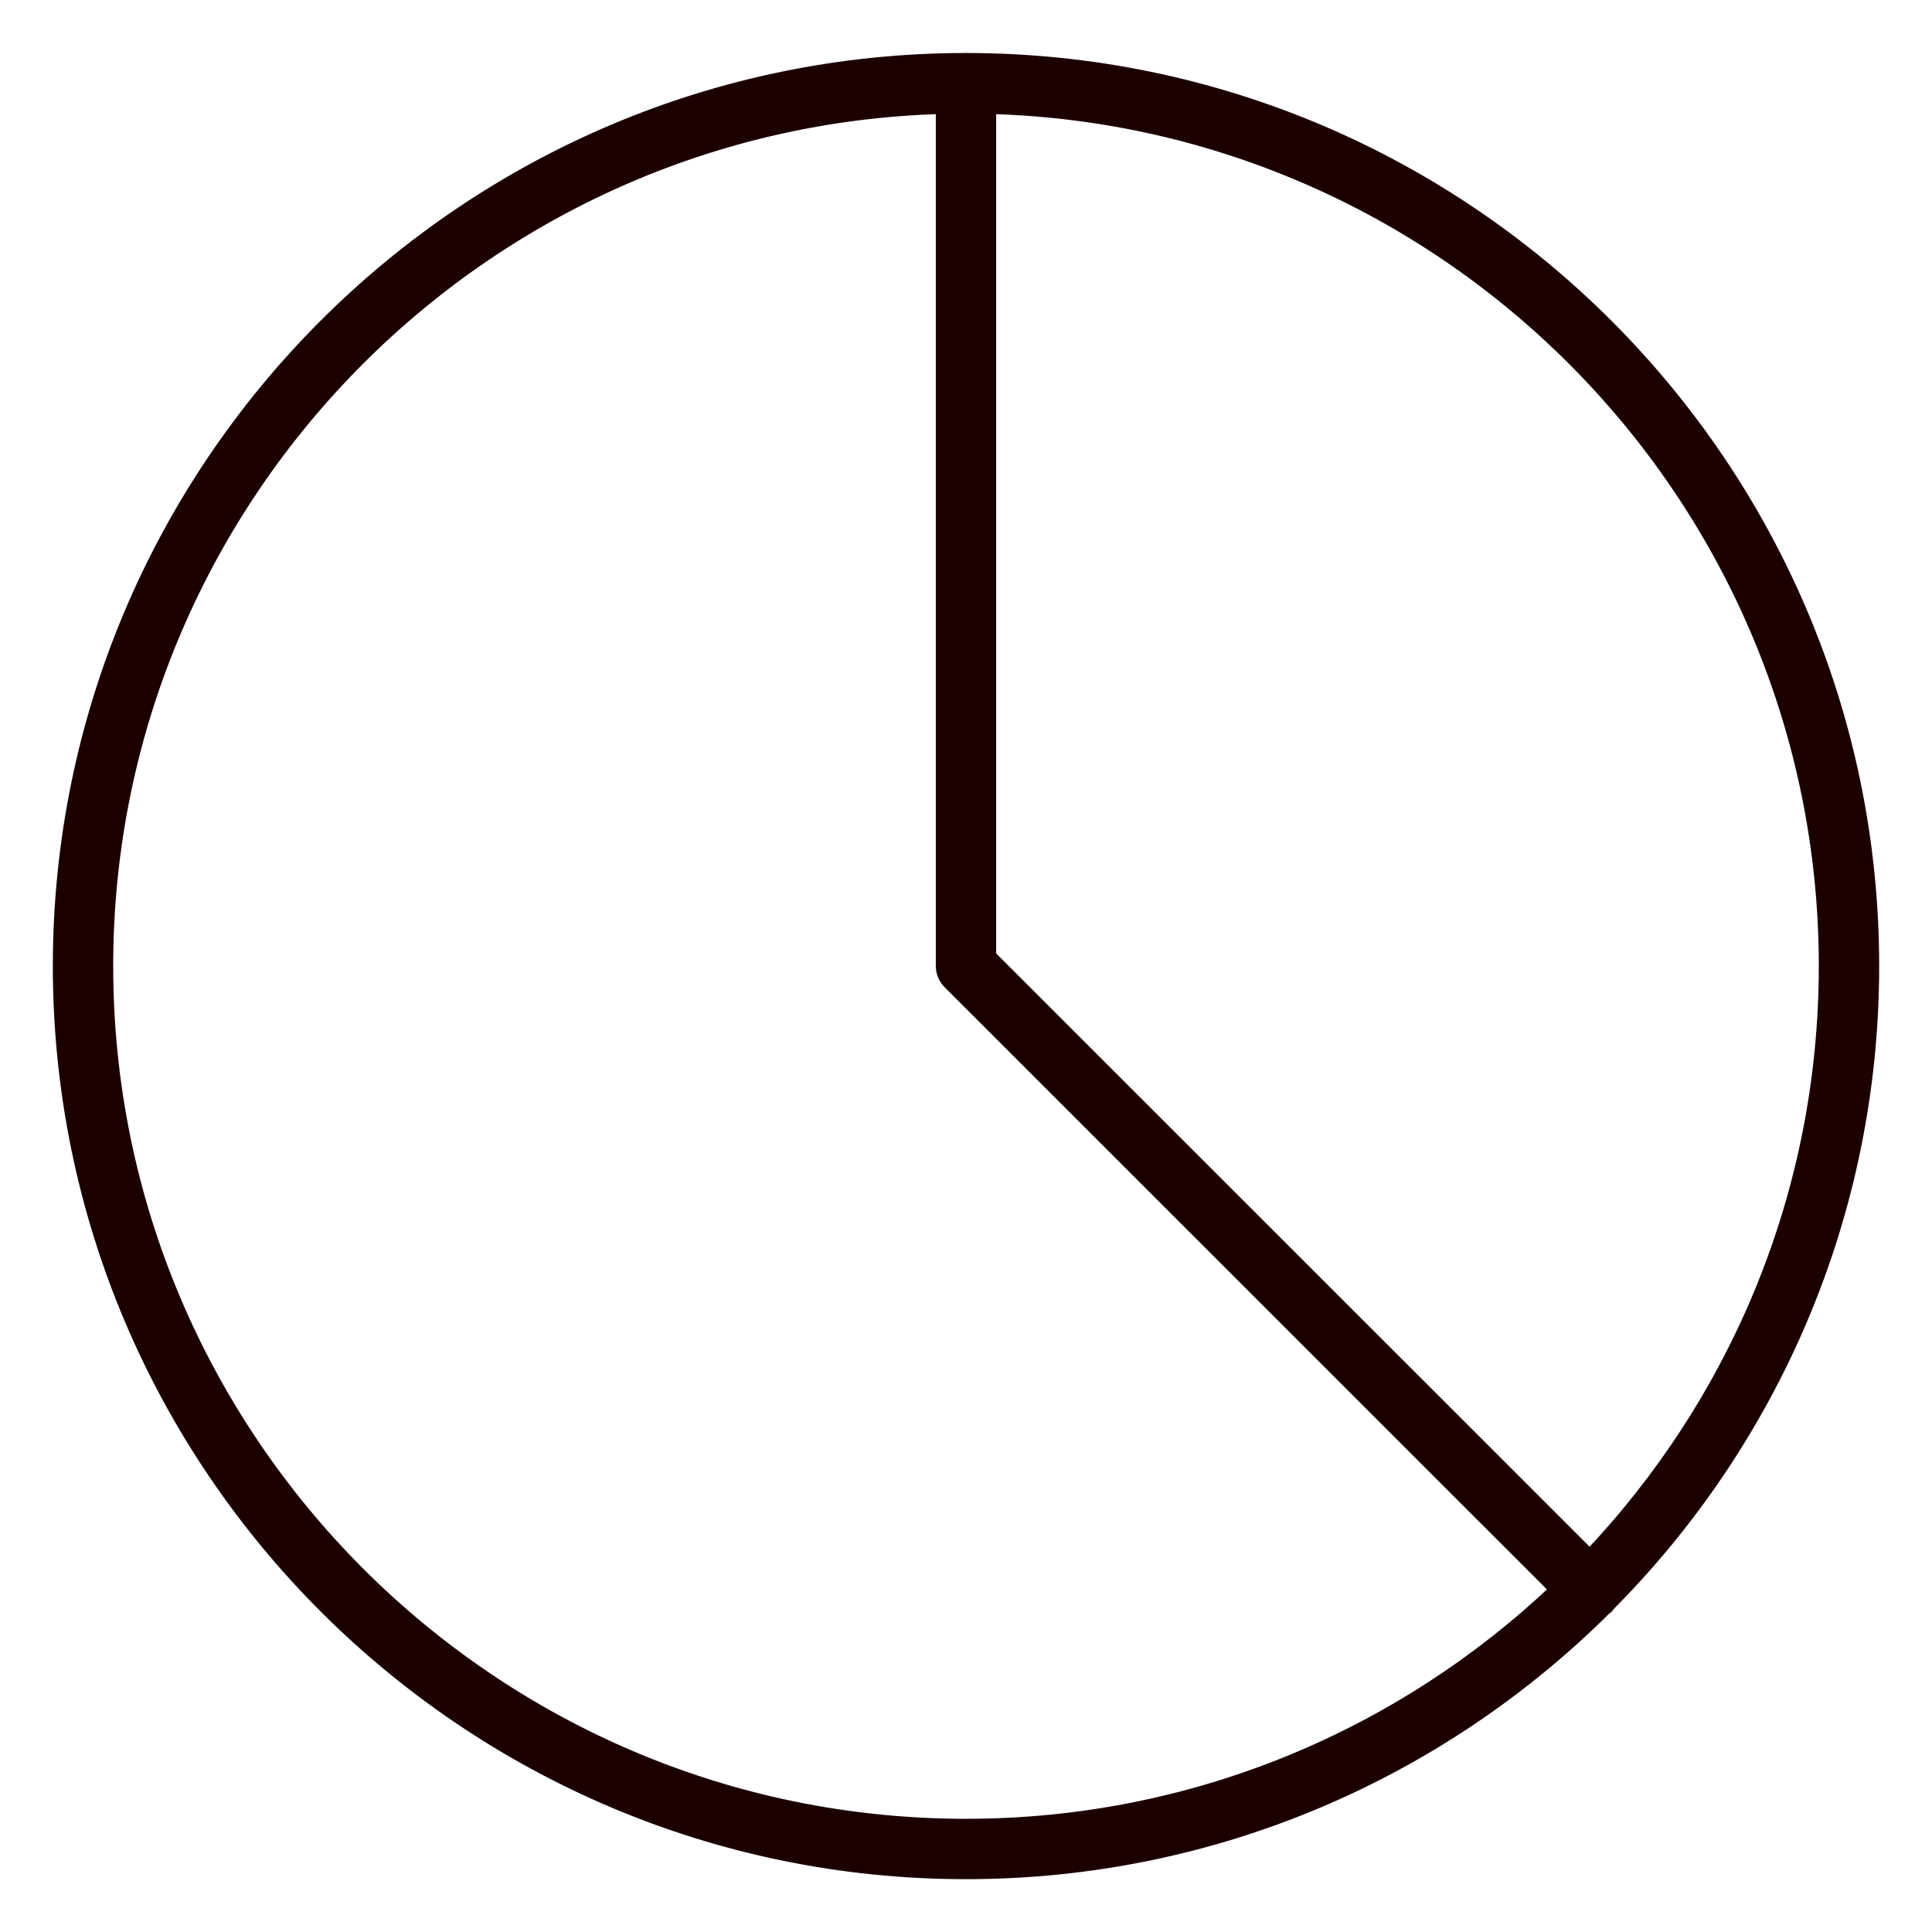 <?xml version="1.0" encoding="UTF-8"?>
<svg width="32px" height="32px" viewBox="0 0 32 32" version="1.1" xmlns="http://www.w3.org/2000/svg" xmlns:xlink="http://www.w3.org/1999/xlink">
    <title>noun_Pie Chart_1544534</title>
    <g id="Page-1" stroke="none" stroke-width="1" fill="none" fill-rule="evenodd">
        <g id="Ipad---Home" transform="translate(-67, -581)" fill="#1C0000" fill-rule="nonzero" stroke="#1C0000" stroke-width="0.25">
            <g id="noun_Pie-Chart_1544534" transform="translate(68, 582)">
                <path d="M15.012,0.003 C15.008,0.003 15.005,0 15,0 C14.995,0 14.992,0.002 14.988,0.003 C6.722,0.009 0,6.735 0,15.001 C0,23.272 6.729,30 15,30 C19.123,30 22.862,28.328 25.576,25.627 C25.586,25.619 25.599,25.615 25.609,25.605 C25.619,25.595 25.623,25.582 25.631,25.571 C28.329,22.857 30,19.121 30,15.001 C30,6.735 23.278,0.009 15.012,0.003 Z M0.75,15.001 C0.75,7.27 6.941,0.962 14.625,0.762 L14.625,14.999 C14.625,15.099 14.664,15.194 14.735,15.264 L24.802,25.329 C22.246,27.756 18.795,29.25 15,29.25 C7.143,29.25 0.75,22.858 0.75,15.001 Z M25.332,24.798 L15.375,14.844 L15.375,0.762 C23.059,0.962 29.25,7.27 29.25,15.001 C29.25,18.794 27.758,22.242 25.332,24.798 Z" id="Shape"></path>
            </g>
        </g>
    </g>
</svg>